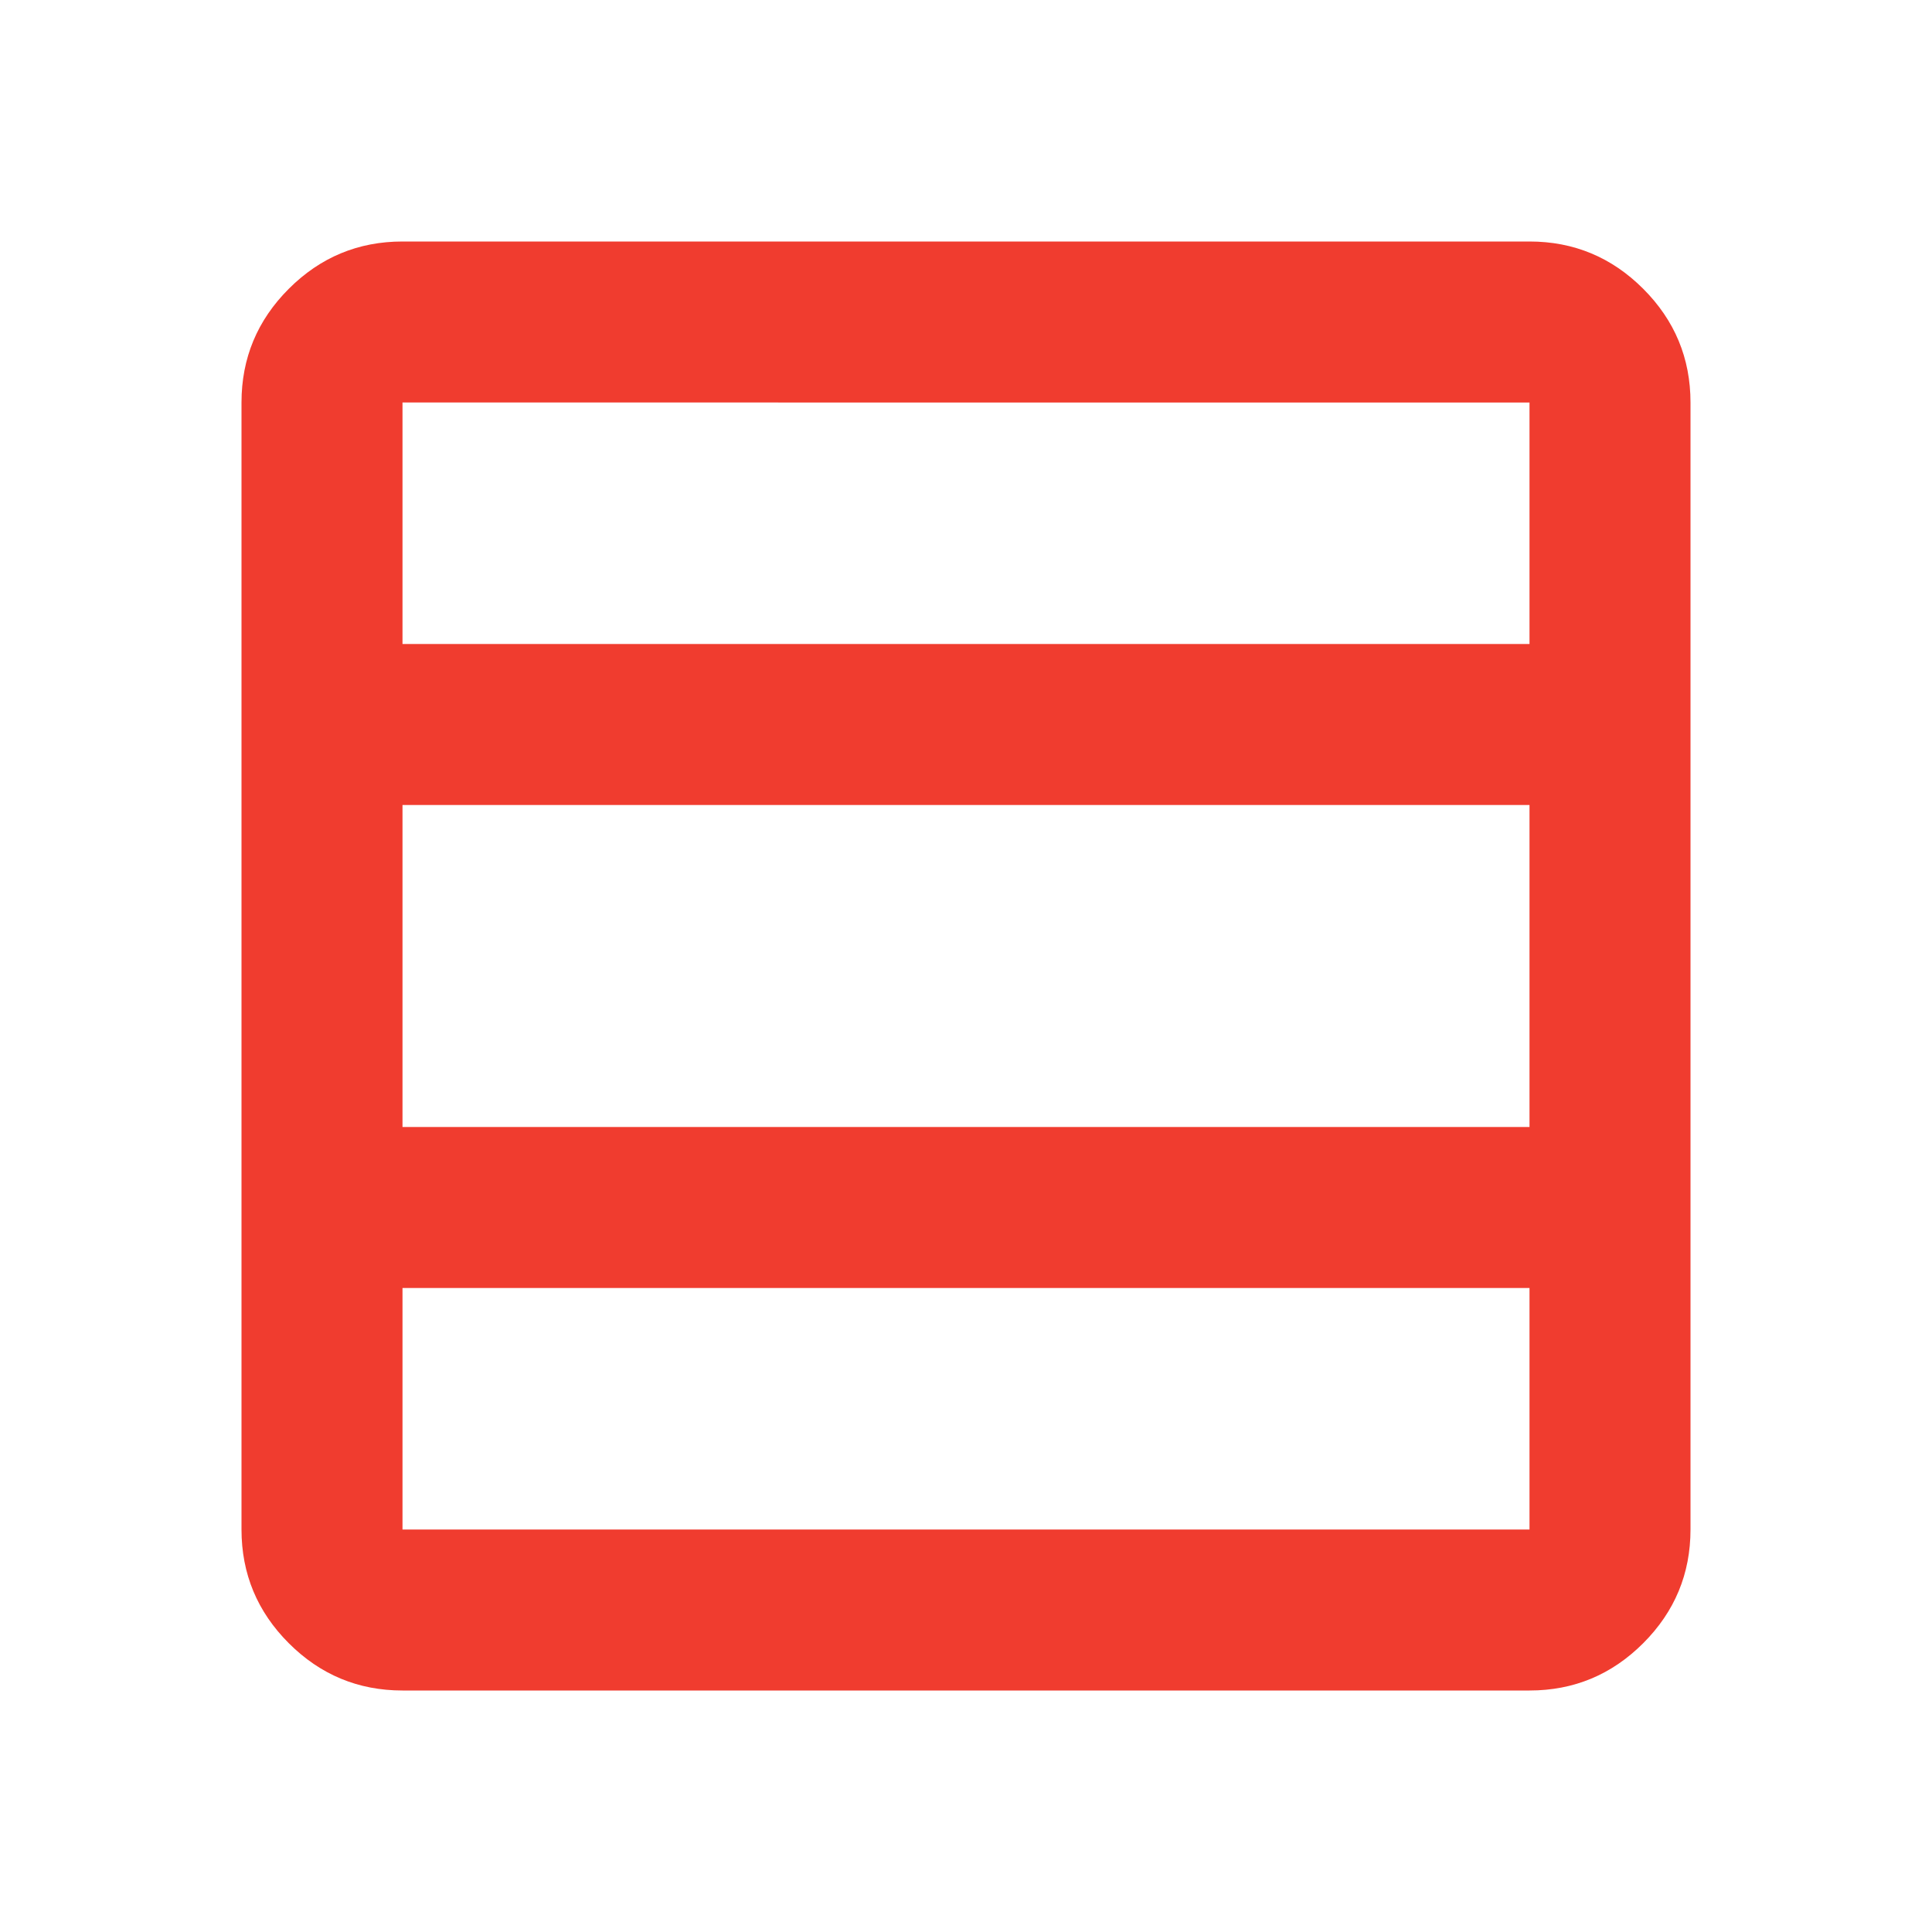 <svg xmlns="http://www.w3.org/2000/svg" height="24px" viewBox="0 -960 960 960" width="24px" fill="#F03C2F"><path d="M760-200v-120H200v120h560Zm0-200v-160H200v160h560Zm0-240v-120H200v120h560ZM200-120q-33 0-56.5-23.5T120-200v-560q0-33 23.5-56.5T200-840h560q33 0 56.5 23.5T840-760v560q0 33-23.5 56.5T760-120H200Z"/></svg>